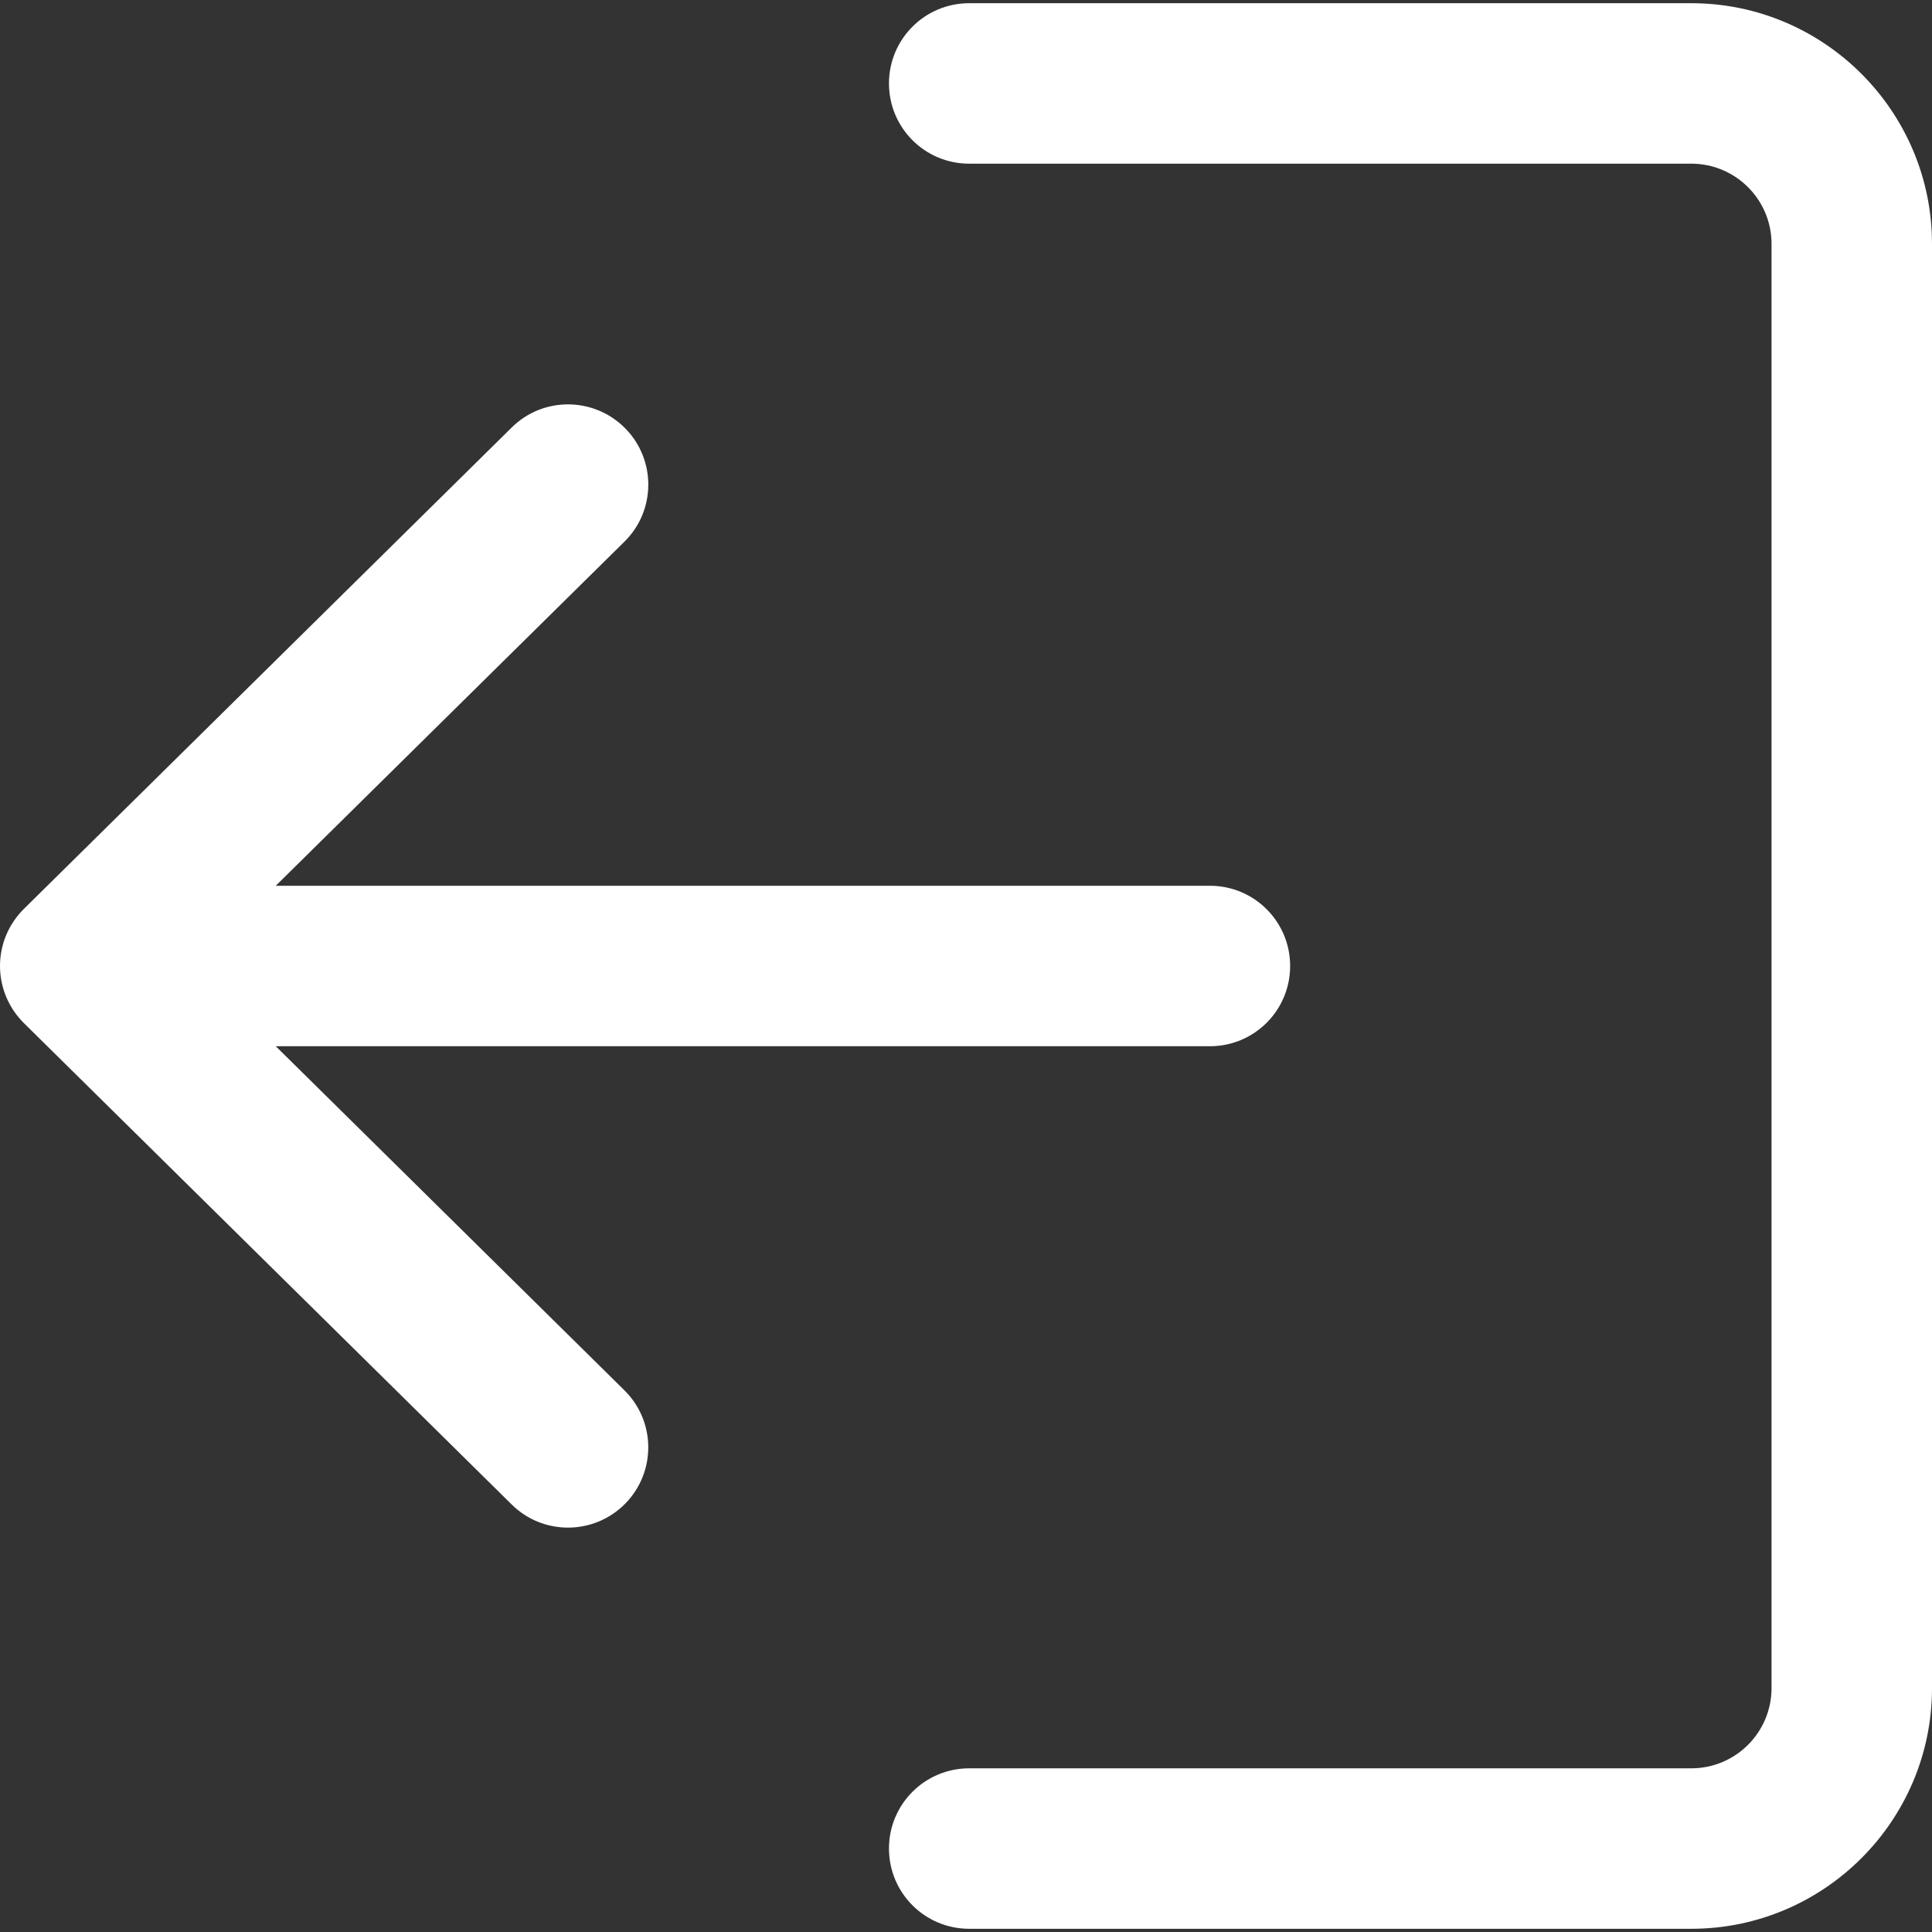 <?xml version="1.0" encoding="UTF-8" standalone="no"?>
<!-- Generator: Adobe Illustrator 19.0.0, SVG Export Plug-In . SVG Version: 6.00 Build 0)  -->

<svg
   xmlns:dc="http://purl.org/dc/elements/1.1/"
   xmlns:cc="http://creativecommons.org/ns#"
   xmlns:rdf="http://www.w3.org/1999/02/22-rdf-syntax-ns#"
   xmlns:svg="http://www.w3.org/2000/svg"
   xmlns="http://www.w3.org/2000/svg"
   xmlns:sodipodi="http://sodipodi.sourceforge.net/DTD/sodipodi-0.dtd"
   xmlns:inkscape="http://www.inkscape.org/namespaces/inkscape"
   version="1.1"
   id="Capa_1"
   x="0px"
   y="0px"
   fill="#FFFFFF"
   viewBox="0 0 512 512"
   style="enable-background:new 0 0 512 512;"
   xml:space="preserve"
   sodipodi:docname="exit.svg"
   inkscape:version="0.92.4 (5da689c313, 2019-01-14)"><rect x="0" y="0" width="512" height="512" fill="#333333" stroke="none"/><defs
   id="defs47" /><sodipodi:namedview
   pagecolor="#ffffff"
   bordercolor="#666666"
   borderopacity="1"
   objecttolerance="10"
   gridtolerance="10"
   guidetolerance="10"
   inkscape:pageopacity="0"
   inkscape:pageshadow="2"
   inkscape:window-width="640"
   inkscape:window-height="480"
   id="namedview45"
   showgrid="false"
   inkscape:zoom="0.4609375"
   inkscape:cx="293.8822"
   inkscape:cy="297.8865"
   inkscape:window-x="0"
   inkscape:window-y="0"
   inkscape:window-maximized="0"
   inkscape:current-layer="Capa_1" />
<g
   id="g6">
	<g
   id="g4">
		<path
   d="m 256.85,468.625 h 191.363 c 11.737,0 21.262,-9.526 21.262,-21.262 V 64.638 c 0,-11.737 -9.526,-21.262 -21.262,-21.262 H 256.85 c -11.758,0 -21.262,-9.504 -21.262,-21.262 0,-11.758 9.504,-21.264 21.262,-21.264 H 448.213 C 483.381,0.85 512,29.47 512,64.638 v 382.724 c 0,35.168 -28.619,63.787 -63.787,63.787 H 256.85 c -11.758,0 -21.262,-9.504 -21.262,-21.262 0,-11.758 9.504,-21.262 21.262,-21.262 z"
   id="path2"
   inkscape:connector-curvature="0" />
	</g>
</g>
<g
   id="g12">
	<g
   id="g10">
		<path
   d="M 6.336,240.861 135.612,113.286 c 8.335,-8.25 21.815,-8.143 30.065,0.213 8.25,8.356 8.165,21.815 -0.213,30.065 l -92.385,91.173 h 247.559 c 11.758,0 21.262,9.504 21.262,21.262 0,11.758 -9.504,21.263 -21.262,21.263 H 73.079 l 92.385,91.173 c 8.377,8.25 8.441,21.709 0.213,30.065 -4.167,4.21 -9.653,6.336 -15.139,6.336 -5.401,0 -10.801,-2.041 -14.926,-6.124 L 6.336,271.137 C 2.296,267.14 0,261.696 0,255.998 0,250.302 2.275,244.88 6.336,240.861 Z"
   id="path8"
   inkscape:connector-curvature="0" />
	</g>
</g>
<g
   id="g14">
</g>
<g
   id="g16">
</g>
<g
   id="g18">
</g>
<g
   id="g20">
</g>
<g
   id="g22">
</g>
<g
   id="g24">
</g>
<g
   id="g26">
</g>
<g
   id="g28">
</g>
<g
   id="g30">
</g>
<g
   id="g32">
</g>
<g
   id="g34">
</g>
<g
   id="g36">
</g>
<g
   id="g38">
</g>
<g
   id="g40">
</g>
<g
   id="g42">
</g>
</svg>